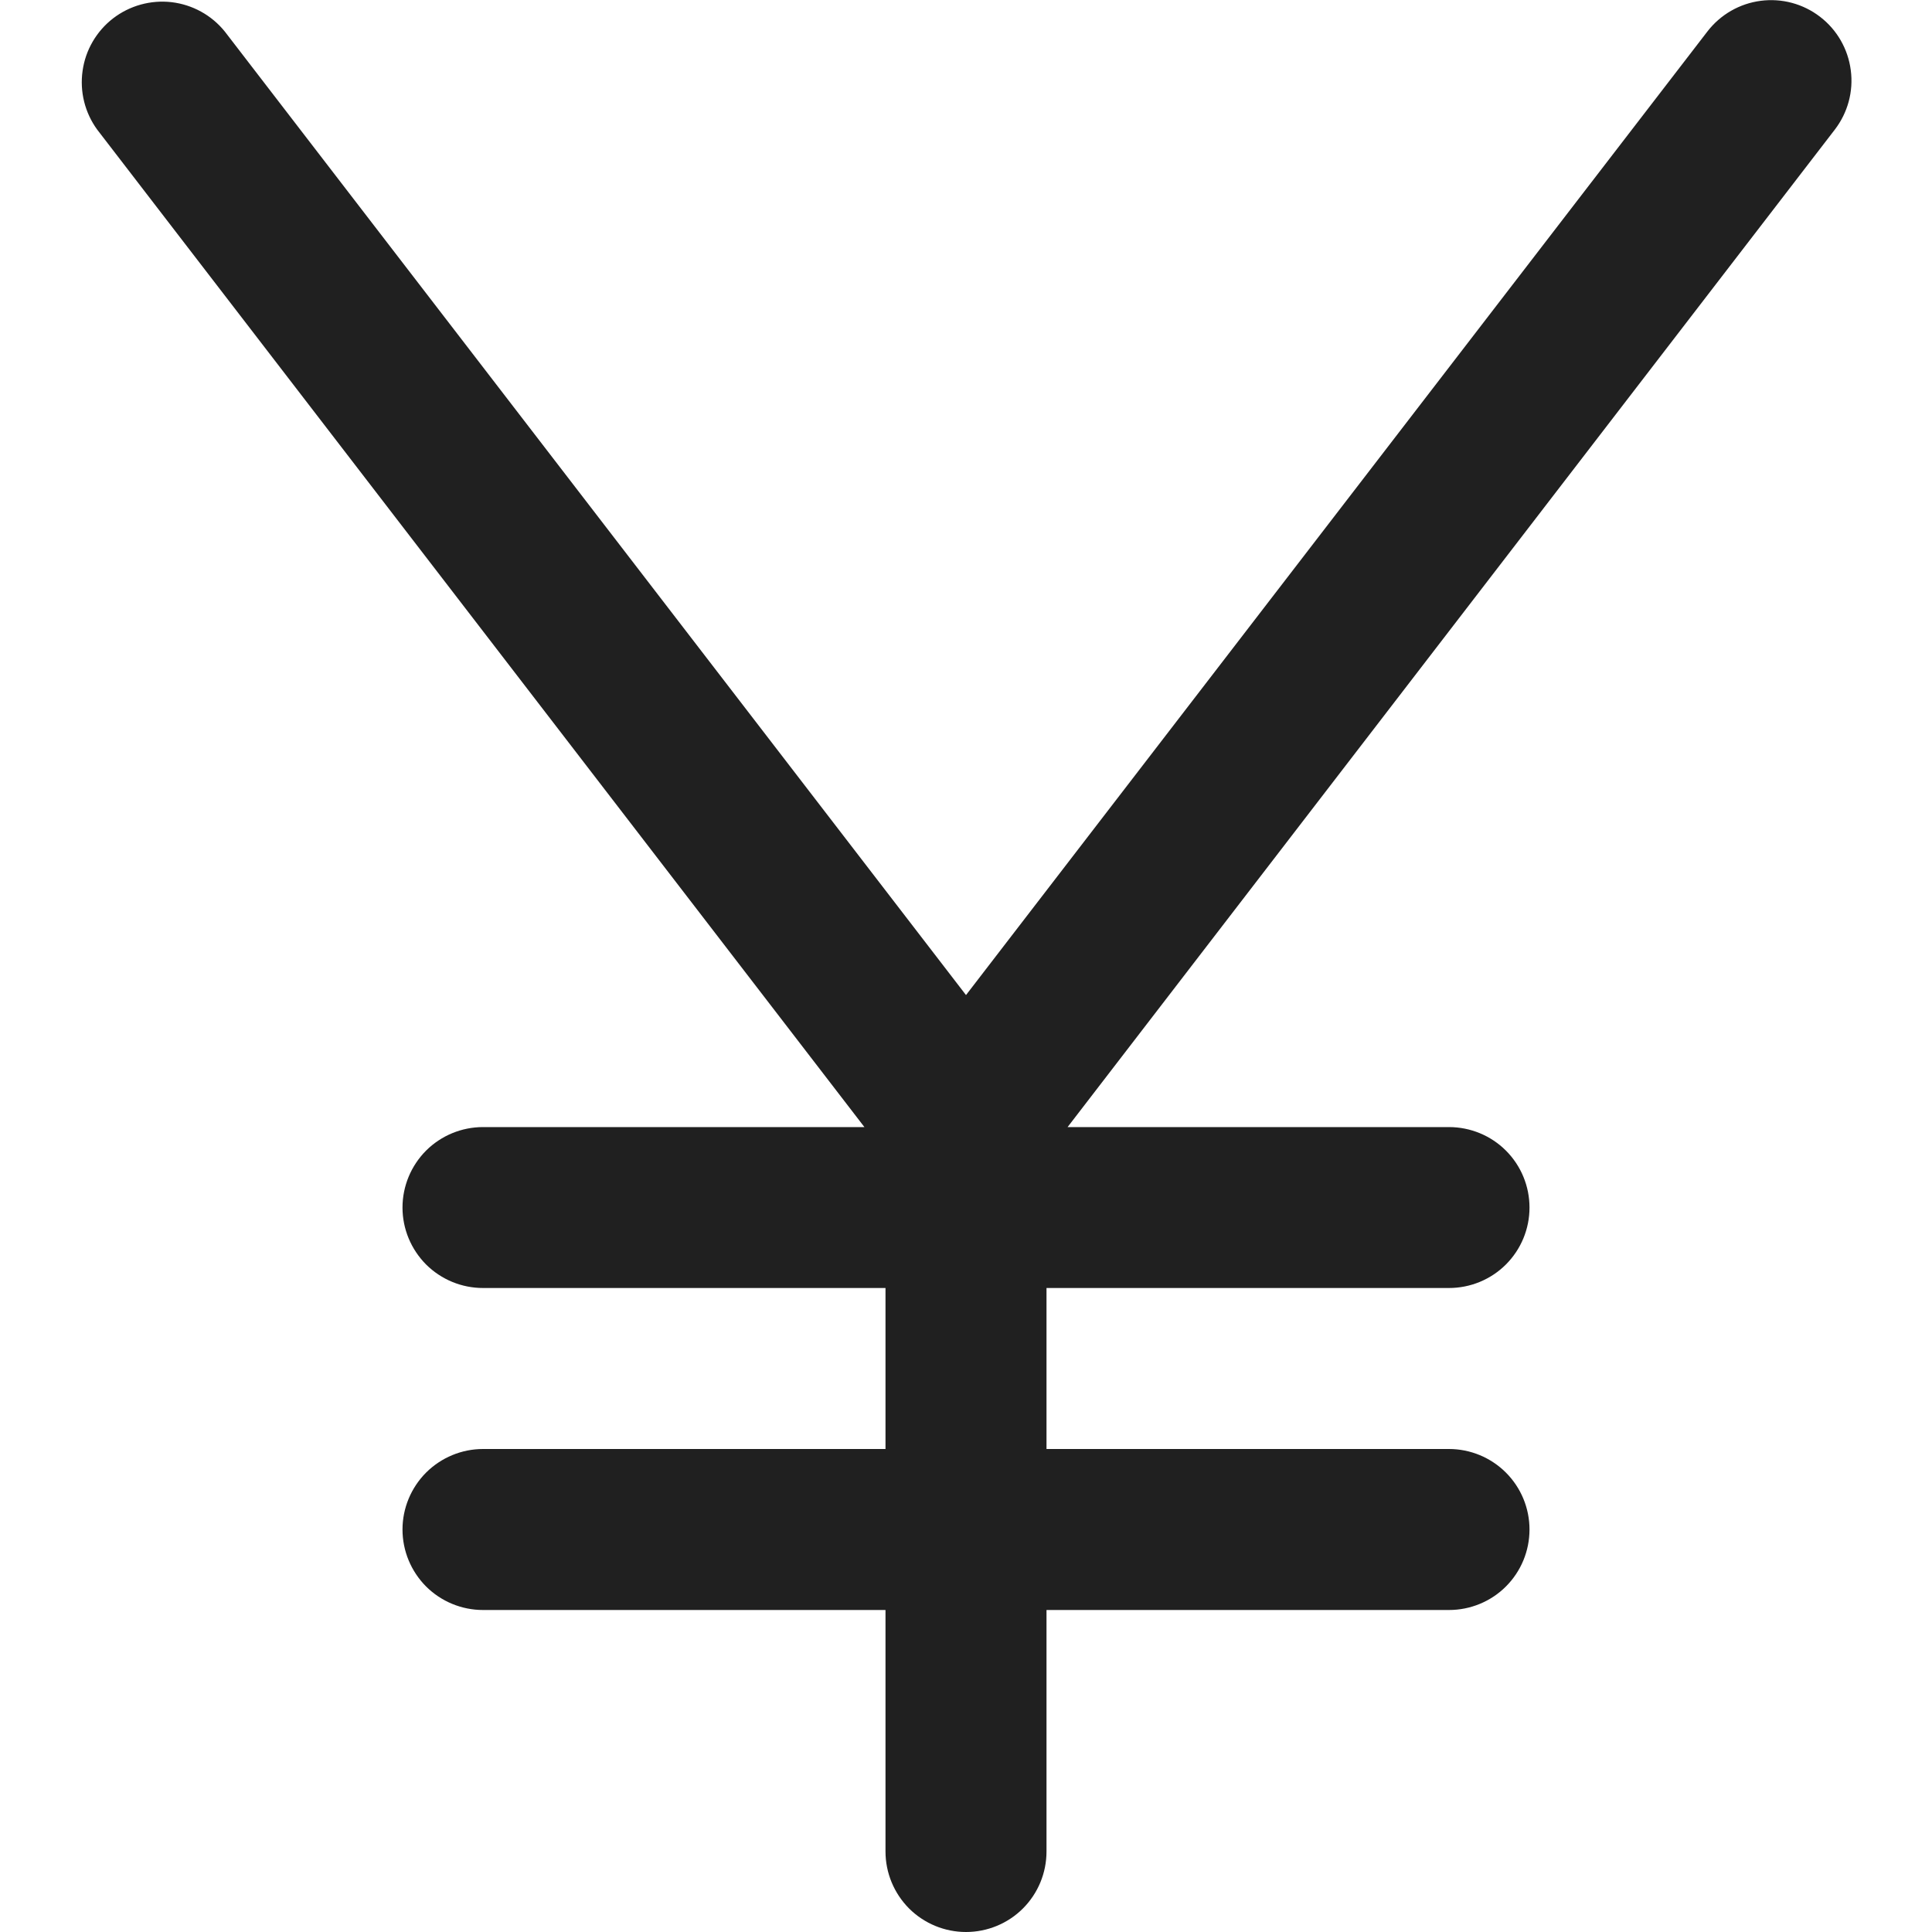 <svg width="24" height="24" viewBox="0 0 24 24" fill="none" xmlns="http://www.w3.org/2000/svg">
<g clip-path="url(#clip0_2_7565)">
<path d="M22.61 0.209C22.4 0.047 22.135 -0.024 21.873 0.01C21.61 0.044 21.372 0.181 21.21 0.391L12 12.361L2.792 0.391C2.628 0.188 2.391 0.058 2.132 0.027C1.873 -0.003 1.612 0.069 1.405 0.228C1.199 0.387 1.062 0.621 1.026 0.879C0.989 1.138 1.054 1.4 1.208 1.611L10.738 14.001H6C5.735 14.001 5.481 14.106 5.293 14.293C5.106 14.481 5 14.735 5 15.001C5 15.266 5.106 15.52 5.293 15.708C5.481 15.895 5.735 16 6 16H11V18H6C5.735 18 5.481 18.106 5.293 18.293C5.106 18.481 5 18.735 5 19C5 19.266 5.106 19.52 5.293 19.708C5.481 19.895 5.735 20 6 20H11V23C11 23.266 11.106 23.52 11.293 23.708C11.481 23.895 11.735 24 12 24C12.265 24 12.52 23.895 12.707 23.708C12.895 23.52 13 23.266 13 23V20H18C18.265 20 18.52 19.895 18.707 19.708C18.895 19.52 19 19.266 19 19C19 18.735 18.895 18.481 18.707 18.293C18.52 18.106 18.265 18 18 18H13V16H18C18.265 16 18.52 15.895 18.707 15.708C18.895 15.52 19 15.266 19 15.001C19 14.735 18.895 14.481 18.707 14.293C18.52 14.106 18.265 14.001 18 14.001H13.262L22.792 1.611C22.954 1.4 23.026 1.135 22.991 0.872C22.957 0.609 22.82 0.37 22.61 0.209Z" fill="#202020"/>
</g>
<defs>
<clipPath id="clip0_2_7565">
<rect width="24" height="24" fill="white"/>
</clipPath>
</defs>
</svg>
